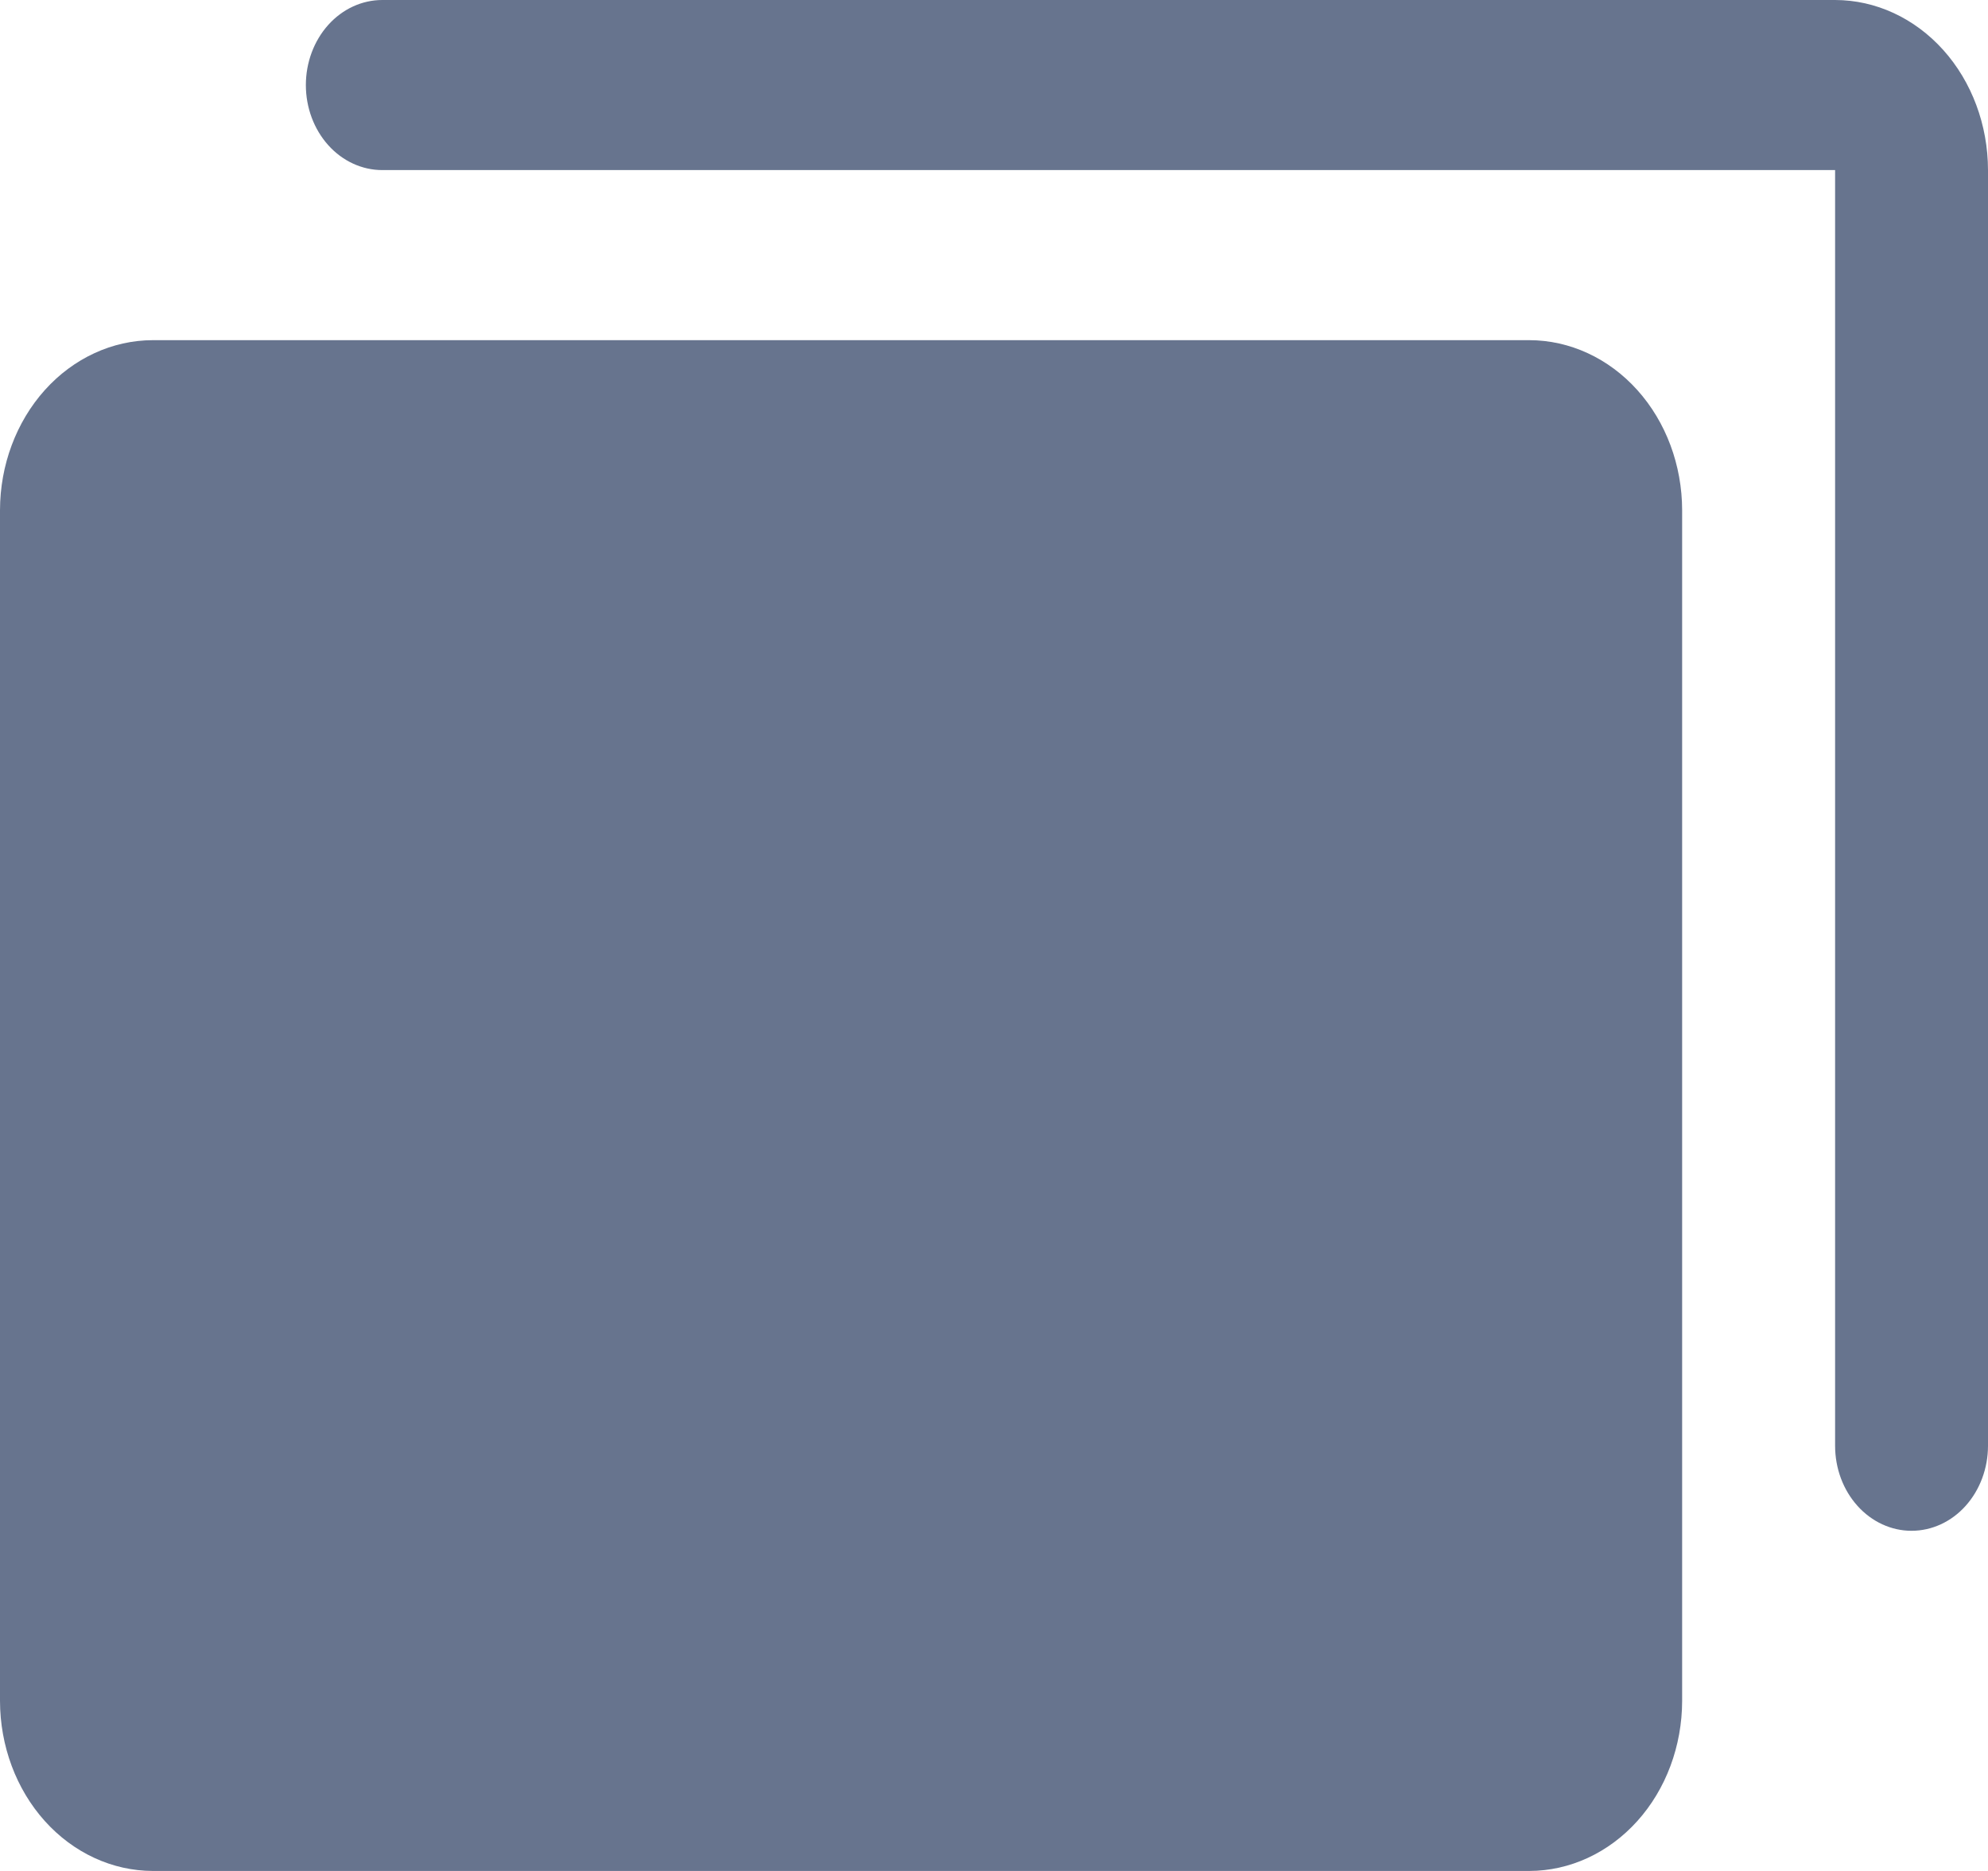 <svg width="34" height="32" viewBox="0 0 34 32" fill="none" xmlns="http://www.w3.org/2000/svg">
<path d="M28.769 8.727V29.091C28.768 29.862 28.493 30.602 28.002 31.147C27.512 31.692 26.847 31.999 26.154 32H2.615C1.922 31.999 1.257 31.692 0.767 31.147C0.277 30.602 0.001 29.862 0 29.091V8.727C0.001 7.956 0.277 7.217 0.767 6.671C1.257 6.126 1.922 5.819 2.615 5.818H26.154C26.847 5.819 27.512 6.126 28.002 6.671C28.493 7.217 28.768 7.956 28.769 8.727ZM31.385 0H6.538C6.192 0 5.859 0.153 5.614 0.426C5.369 0.699 5.231 1.069 5.231 1.455C5.231 1.84 5.369 2.21 5.614 2.483C5.859 2.756 6.192 2.909 6.538 2.909H31.385V24.727C31.385 25.113 31.522 25.483 31.768 25.756C32.013 26.029 32.346 26.182 32.692 26.182C33.039 26.182 33.372 26.029 33.617 25.756C33.862 25.483 34 25.113 34 24.727V2.909C33.999 2.138 33.723 1.398 33.233 0.853C32.743 0.308 32.078 0.001 31.385 0Z" fill="#67748E"/>
</svg>
